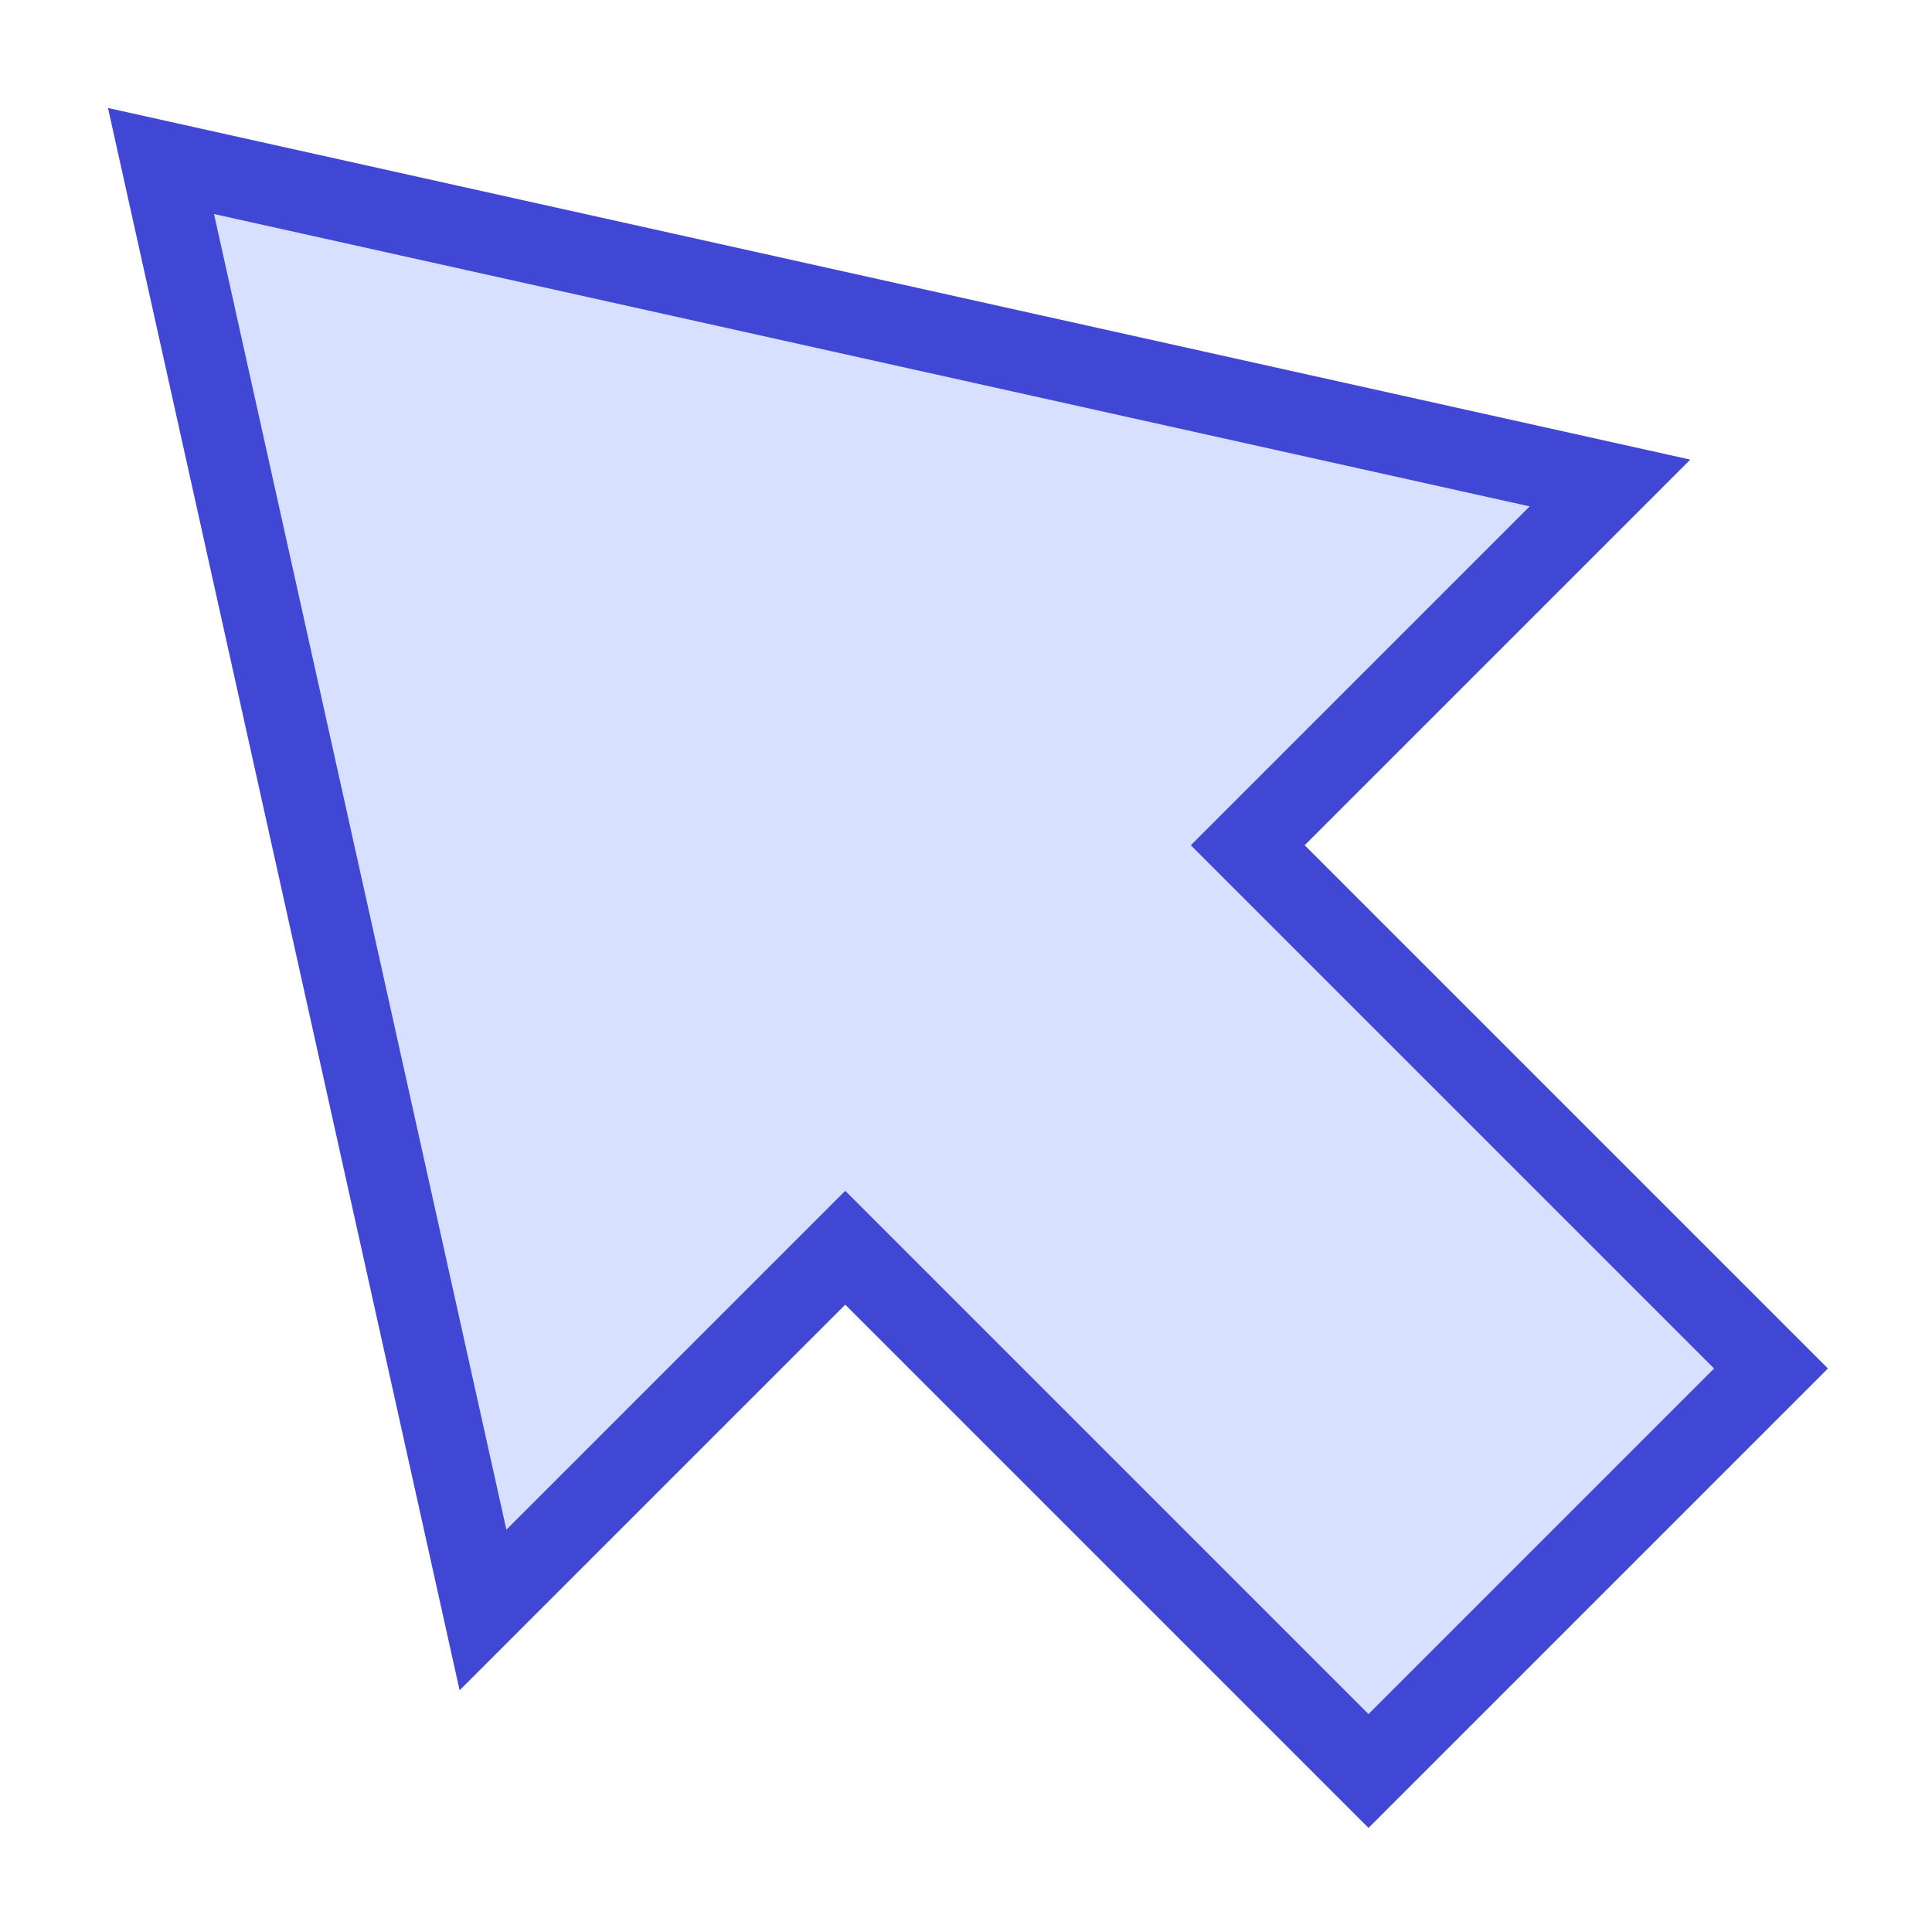 <svg xmlns="http://www.w3.org/2000/svg" fill="none" viewBox="0 0 24 24" id="Arrow-Cursor-1--Streamline-Sharp">
  <desc>
    Arrow Cursor 1 Streamline Icon: https://streamlinehq.com
  </desc>
  <g id="arrow-cursor-1--mouse-select-cursor">
    <path id="Union" fill="#d7e0ff" d="m2 2 4 18 4.5 -4.5L17 22l5 -5 -6.5 -6.5L20 6 2 2Z" stroke-width="1"></path>
    <path id="Union_2" stroke="#4147d5" d="m2 2 4 18 4.5 -4.5L17 22l5 -5 -6.5 -6.5L20 6 2 2Z" stroke-width="1"></path>
  </g>
</svg>